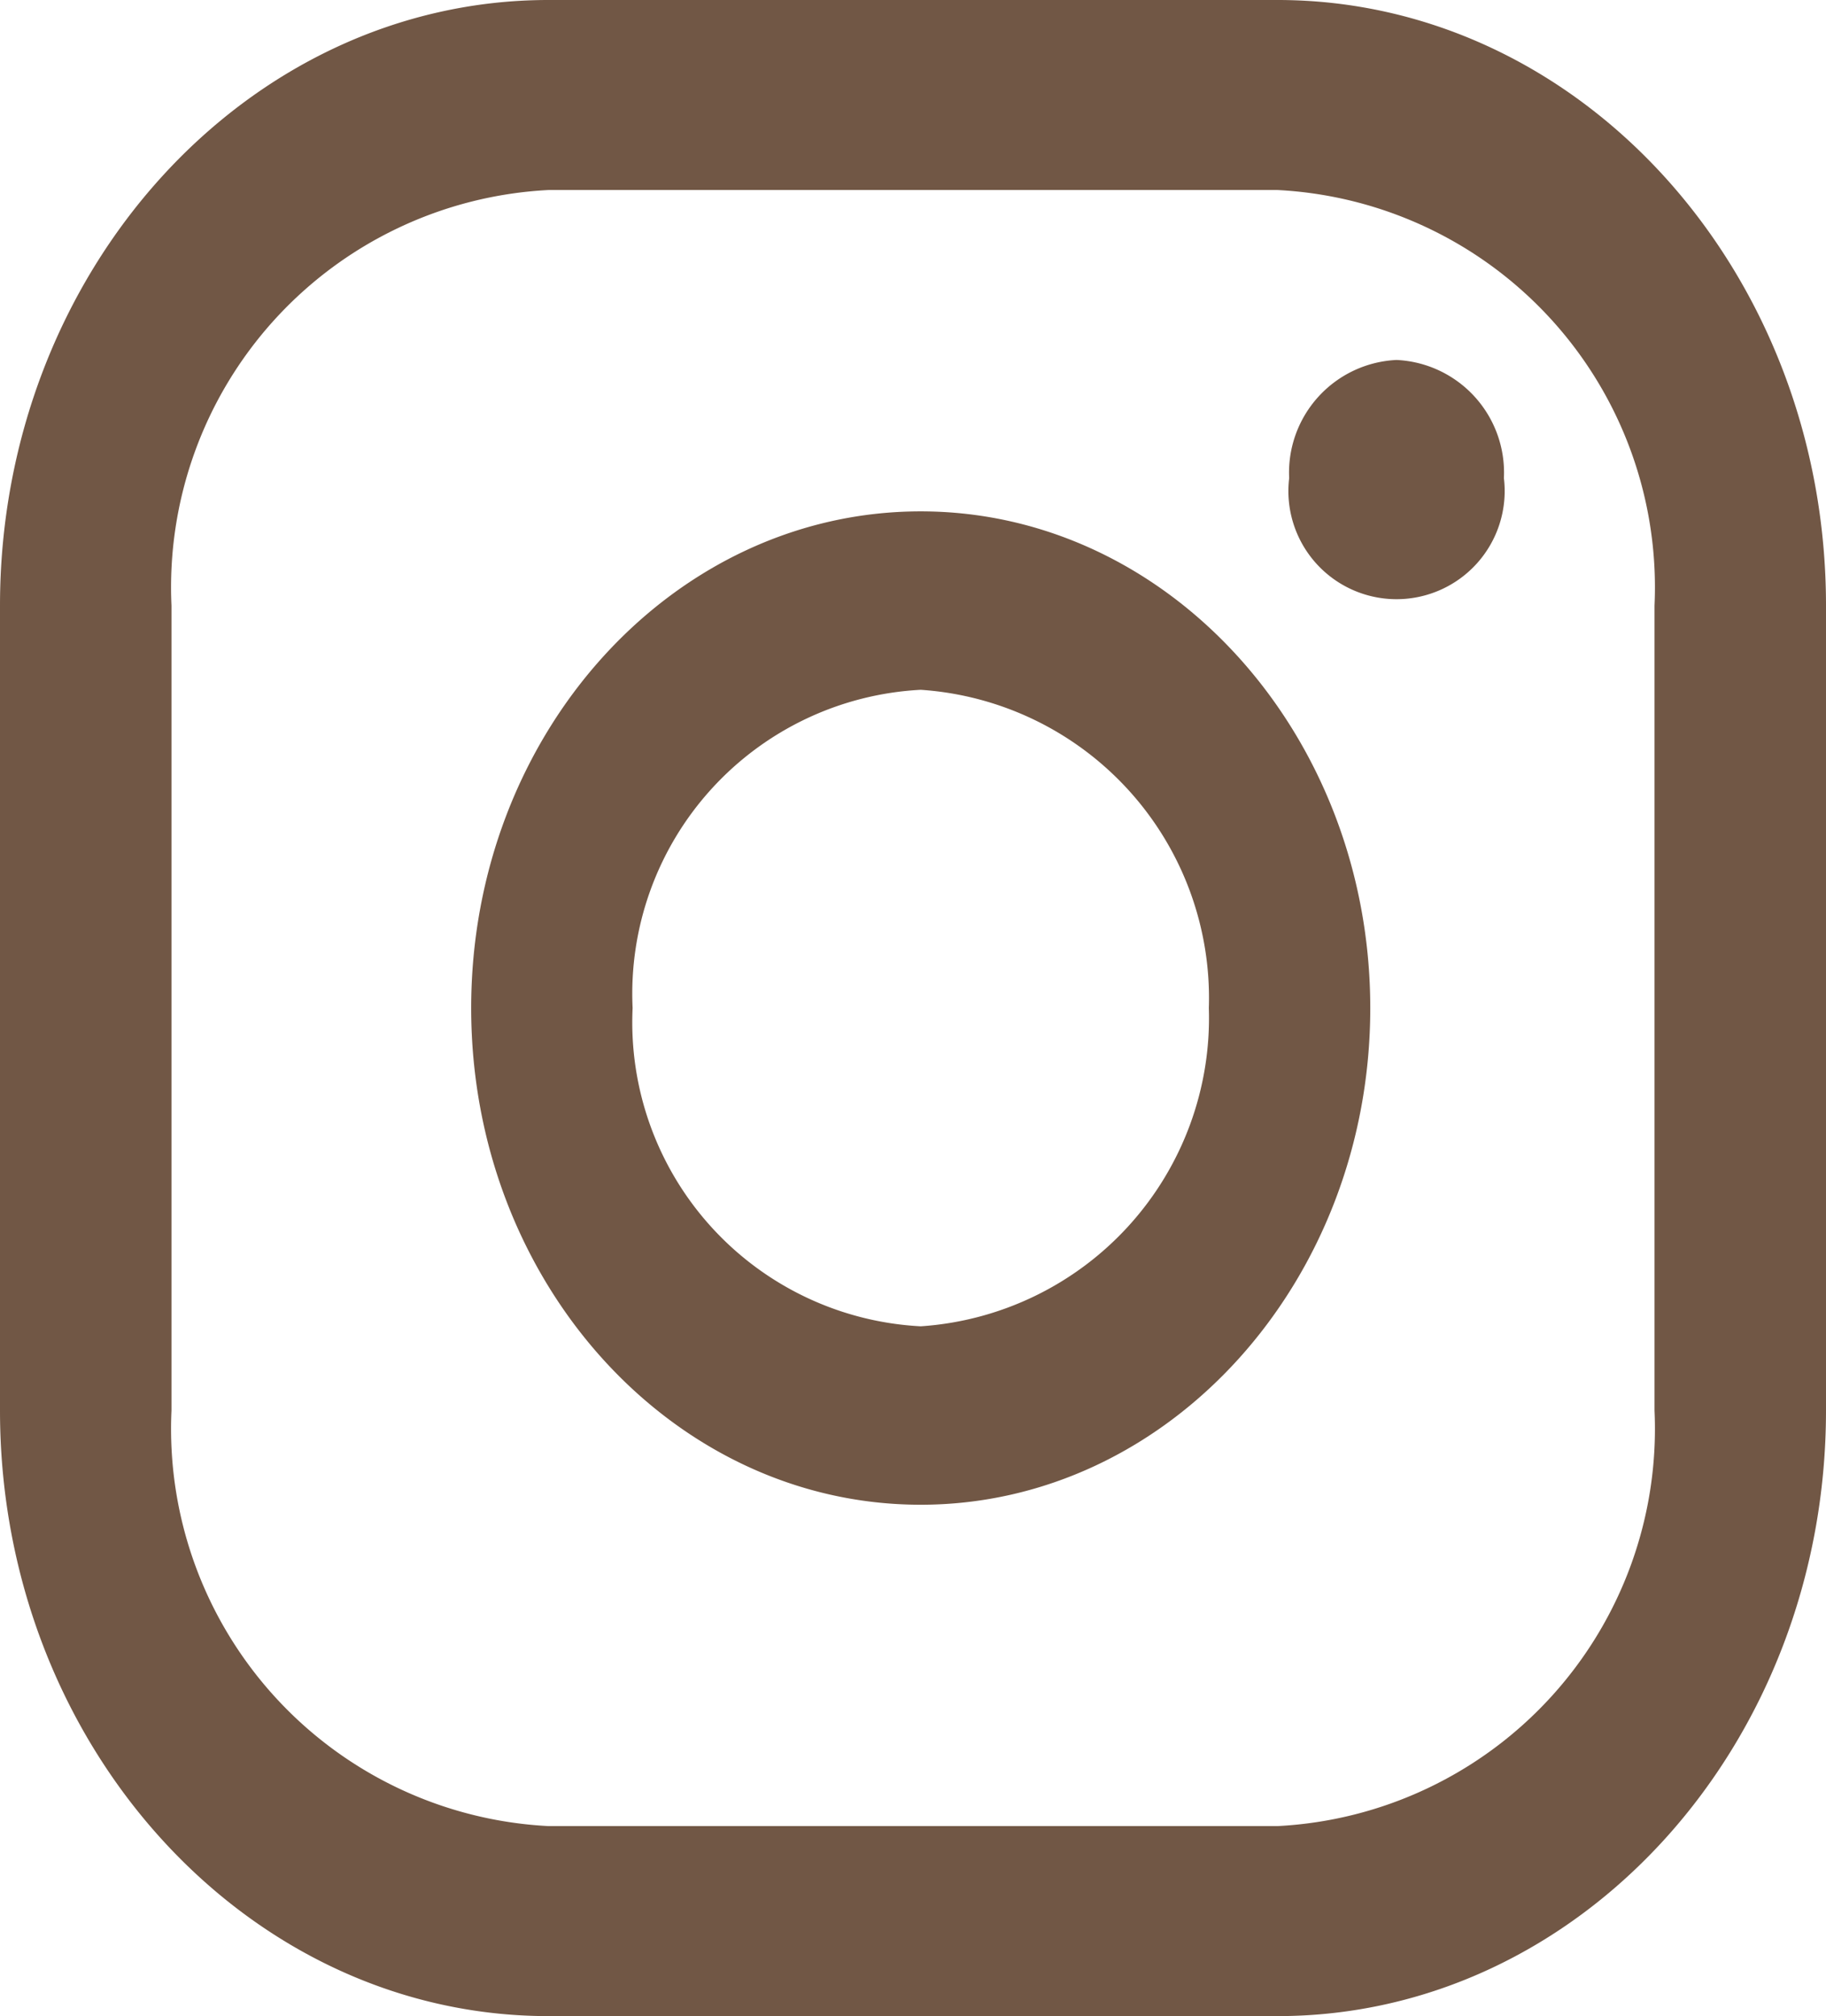 <svg xmlns="http://www.w3.org/2000/svg" viewBox="0 0 23.64 26.1"><defs><style>.cls-1{fill:#715745;}</style></defs><title>ig</title><g id="Layer_2" data-name="Layer 2"><g id="Layer_1-2" data-name="Layer 1"><path class="cls-1" d="M18.08,4.66a1.46,1.46,0,0,0-1.39,1.53,1.4,1.4,0,1,0,2.78,0A1.46,1.46,0,0,0,18.08,4.66Z"/><path class="cls-1" d="M11.92,6.62C8.71,6.62,6.1,9.5,6.1,13.05s2.61,6.43,5.82,6.43,5.82-2.89,5.82-6.43S15.13,6.62,11.92,6.62Zm0,10.55a3.94,3.94,0,0,1-3.73-4.12,3.94,3.94,0,0,1,3.73-4.12,4,4,0,0,1,3.73,4.12A4,4,0,0,1,11.92,17.17Z"/><path class="cls-1" d="M16.54,26.1H7.1C3.19,26.1,0,22.58,0,18.26V7.84C0,3.52,3.19,0,7.1,0h9.44c3.92,0,7.1,3.52,7.1,7.84V18.26C23.64,22.58,20.46,26.1,16.54,26.1ZM7.1,2.46A5.15,5.15,0,0,0,2.22,7.84V18.26A5.15,5.15,0,0,0,7.1,23.64h9.44a5.15,5.15,0,0,0,4.88-5.38V7.84a5.15,5.15,0,0,0-4.88-5.38Z"/></g></g></svg>